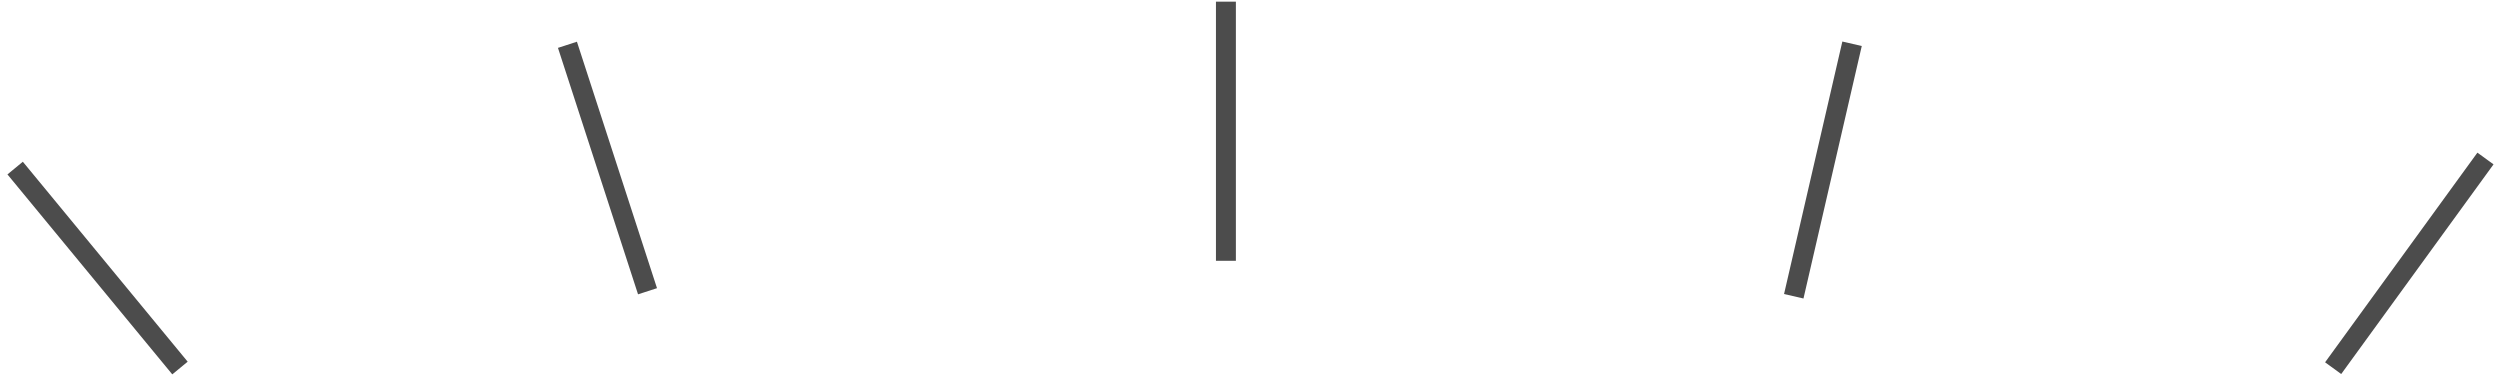 <svg width="301" height="46" viewBox="0 0 301 46" fill="none" xmlns="http://www.w3.org/2000/svg">
<line x1="147.6" y1="0.2" x2="147.6" y2="31.4" stroke="black" stroke-opacity="0.7" stroke-width="2.4"/>
<line x1="68.32" y1="5.393" x2="77.962" y2="35.066" stroke="black" stroke-opacity="0.7" stroke-width="2.4"/>
<line x1="1.823" y1="20.236" x2="21.669" y2="44.31" stroke="black" stroke-opacity="0.7" stroke-width="2.4"/>
<line x1="222.988" y1="5.27" x2="215.969" y2="35.67" stroke="black" stroke-opacity="0.7" stroke-width="2.4"/>
<line x1="299.25" y1="19.085" x2="280.911" y2="44.327" stroke="black" stroke-opacity="0.7" stroke-width="2.4"/>
</svg>
